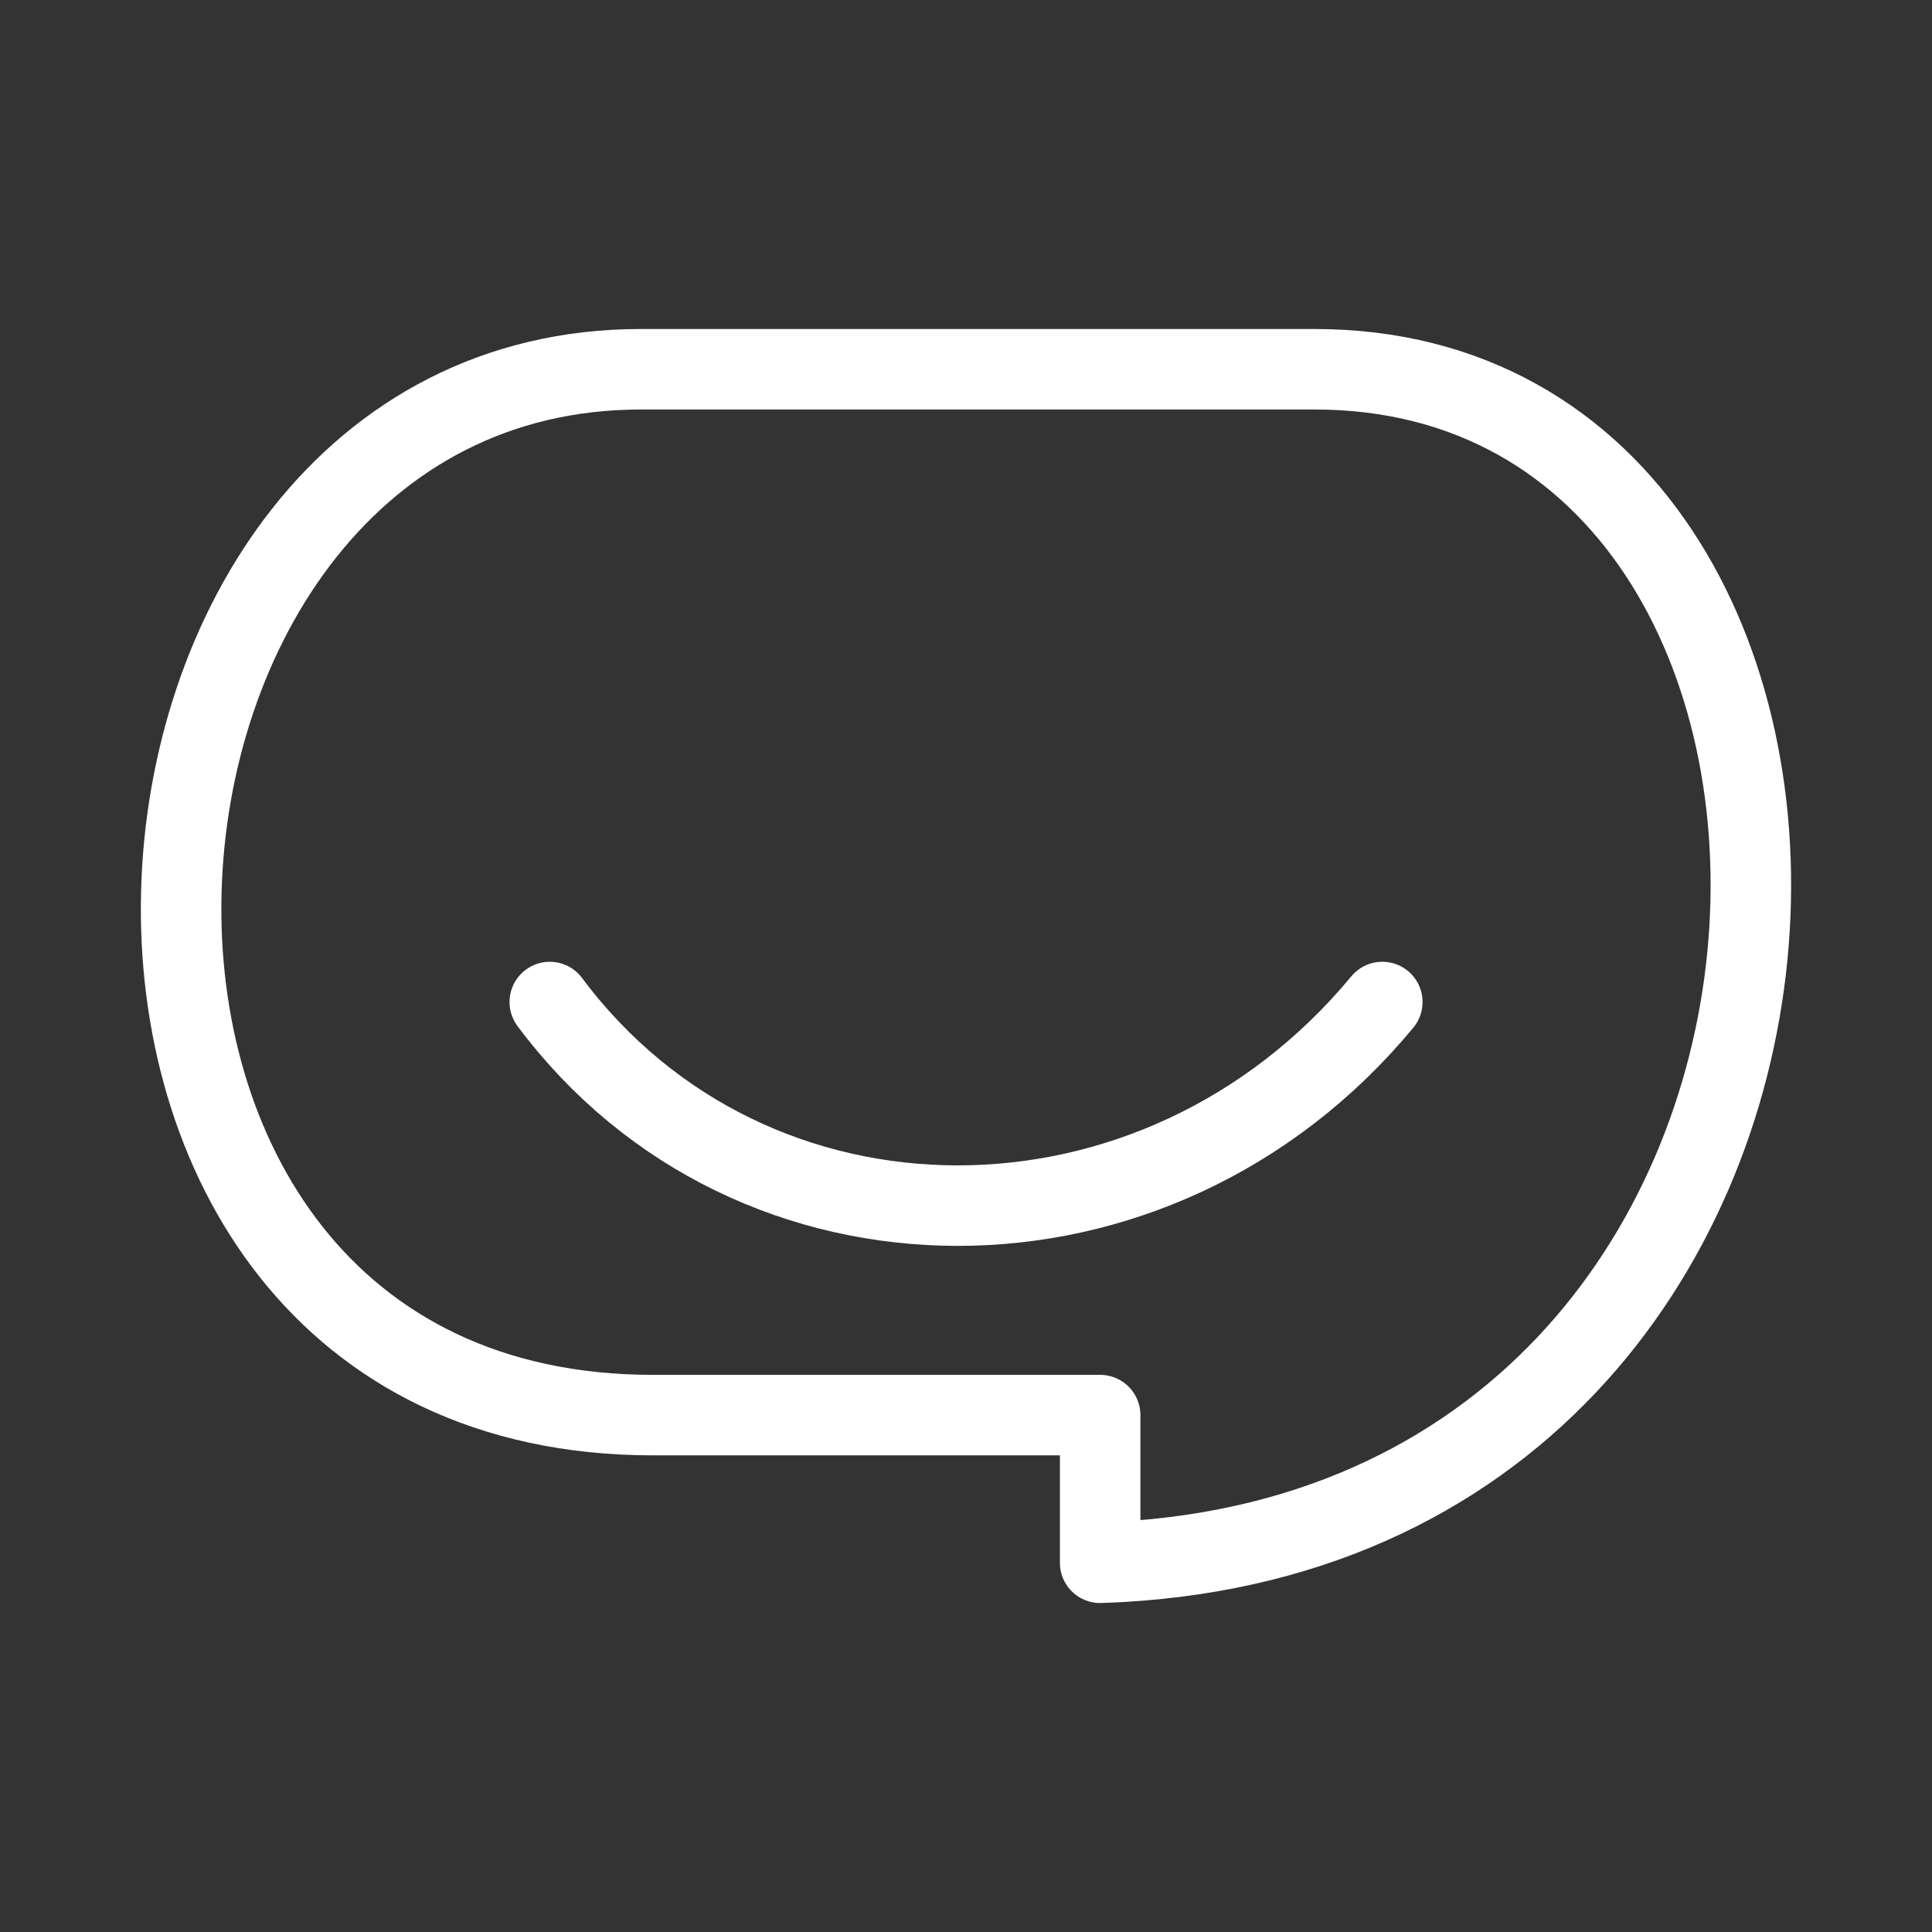 <svg xmlns="http://www.w3.org/2000/svg" viewBox="0 0 48 48"><rect x="0" y="0" width="48" height="48" fill="#333333" stroke="none"/><defs><style>.a{stroke-width:2px;stroke-width:2px;fill:none;stroke:#fff;stroke-linecap:round;stroke-linejoin:round;}</style></defs><path class="a" d="M15.924,9.174H32.66c15.436,0,15.014,28.994-5.327,29.653V35.158H16.225c-16.39,0-14.763-25.984-.302-25.984Z"/><path class="a" d="M13.659,24.895c5.013,6.722,15.076,6.768,20.684,0"/></svg>